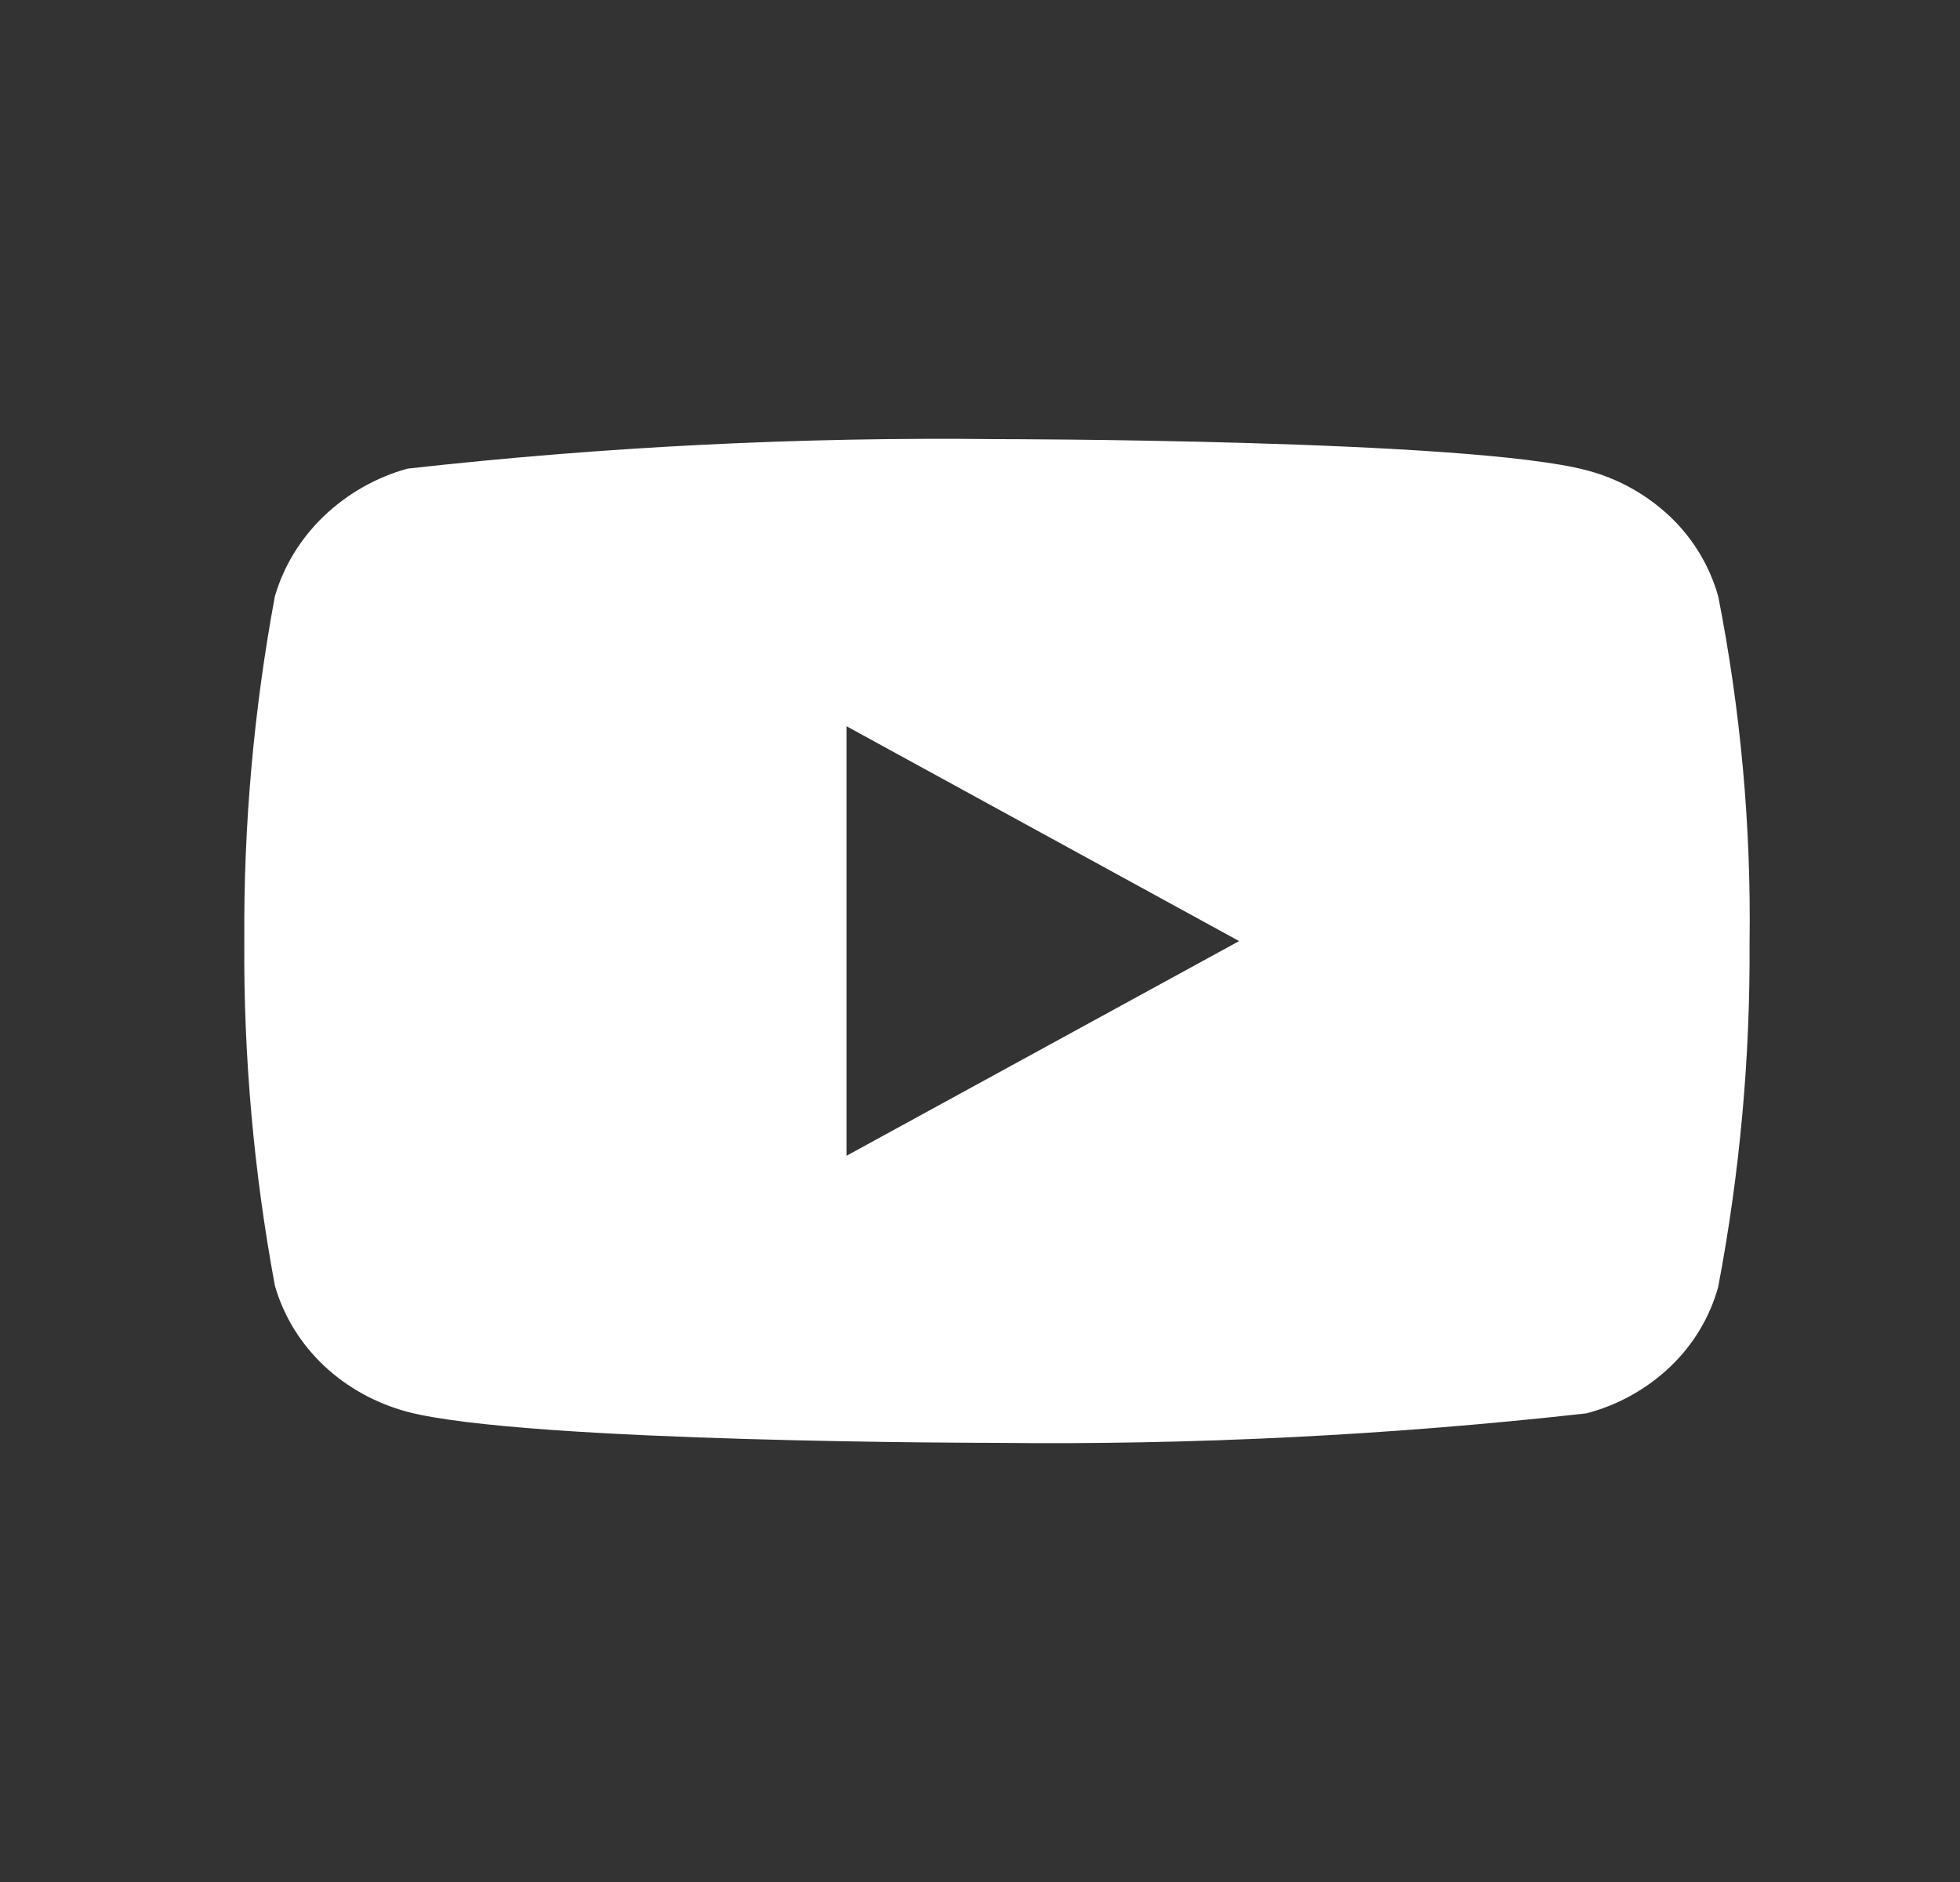 <svg width="25" height="24" viewBox="0 0 25 24" fill="none" xmlns="http://www.w3.org/2000/svg">
<rect x="0" y="0" width="25" height="24" fill="#333333" stroke="none"/>
<g clip-path="url(#clip0_128_1207)">
<path d="M21.916 7.605C21.807 7.217 21.595 6.866 21.303 6.589C21.002 6.304 20.634 6.099 20.233 5.996C18.73 5.6 12.711 5.6 12.711 5.6C10.202 5.571 7.693 5.697 5.199 5.976C4.797 6.087 4.43 6.296 4.129 6.584C3.833 6.868 3.618 7.22 3.506 7.604C3.237 9.054 3.106 10.525 3.116 12C3.106 13.473 3.237 14.944 3.506 16.395C3.616 16.778 3.829 17.128 4.126 17.41C4.423 17.692 4.793 17.896 5.199 18.005C6.721 18.4 12.711 18.4 12.711 18.4C15.223 18.428 17.735 18.303 20.233 18.024C20.634 17.92 21.002 17.716 21.303 17.43C21.599 17.148 21.809 16.797 21.915 16.414C22.191 14.965 22.325 13.493 22.316 12.018C22.337 10.537 22.202 9.058 21.916 7.604V7.605ZM10.797 14.739V9.261L15.805 12.001L10.797 14.739Z" fill="white"/>
</g>
<defs>
<clipPath id="clip0_128_1207">
<rect width="19.2" height="19.2" fill="white" transform="translate(3.115 2.4)"/>
</clipPath>
</defs>
</svg>

